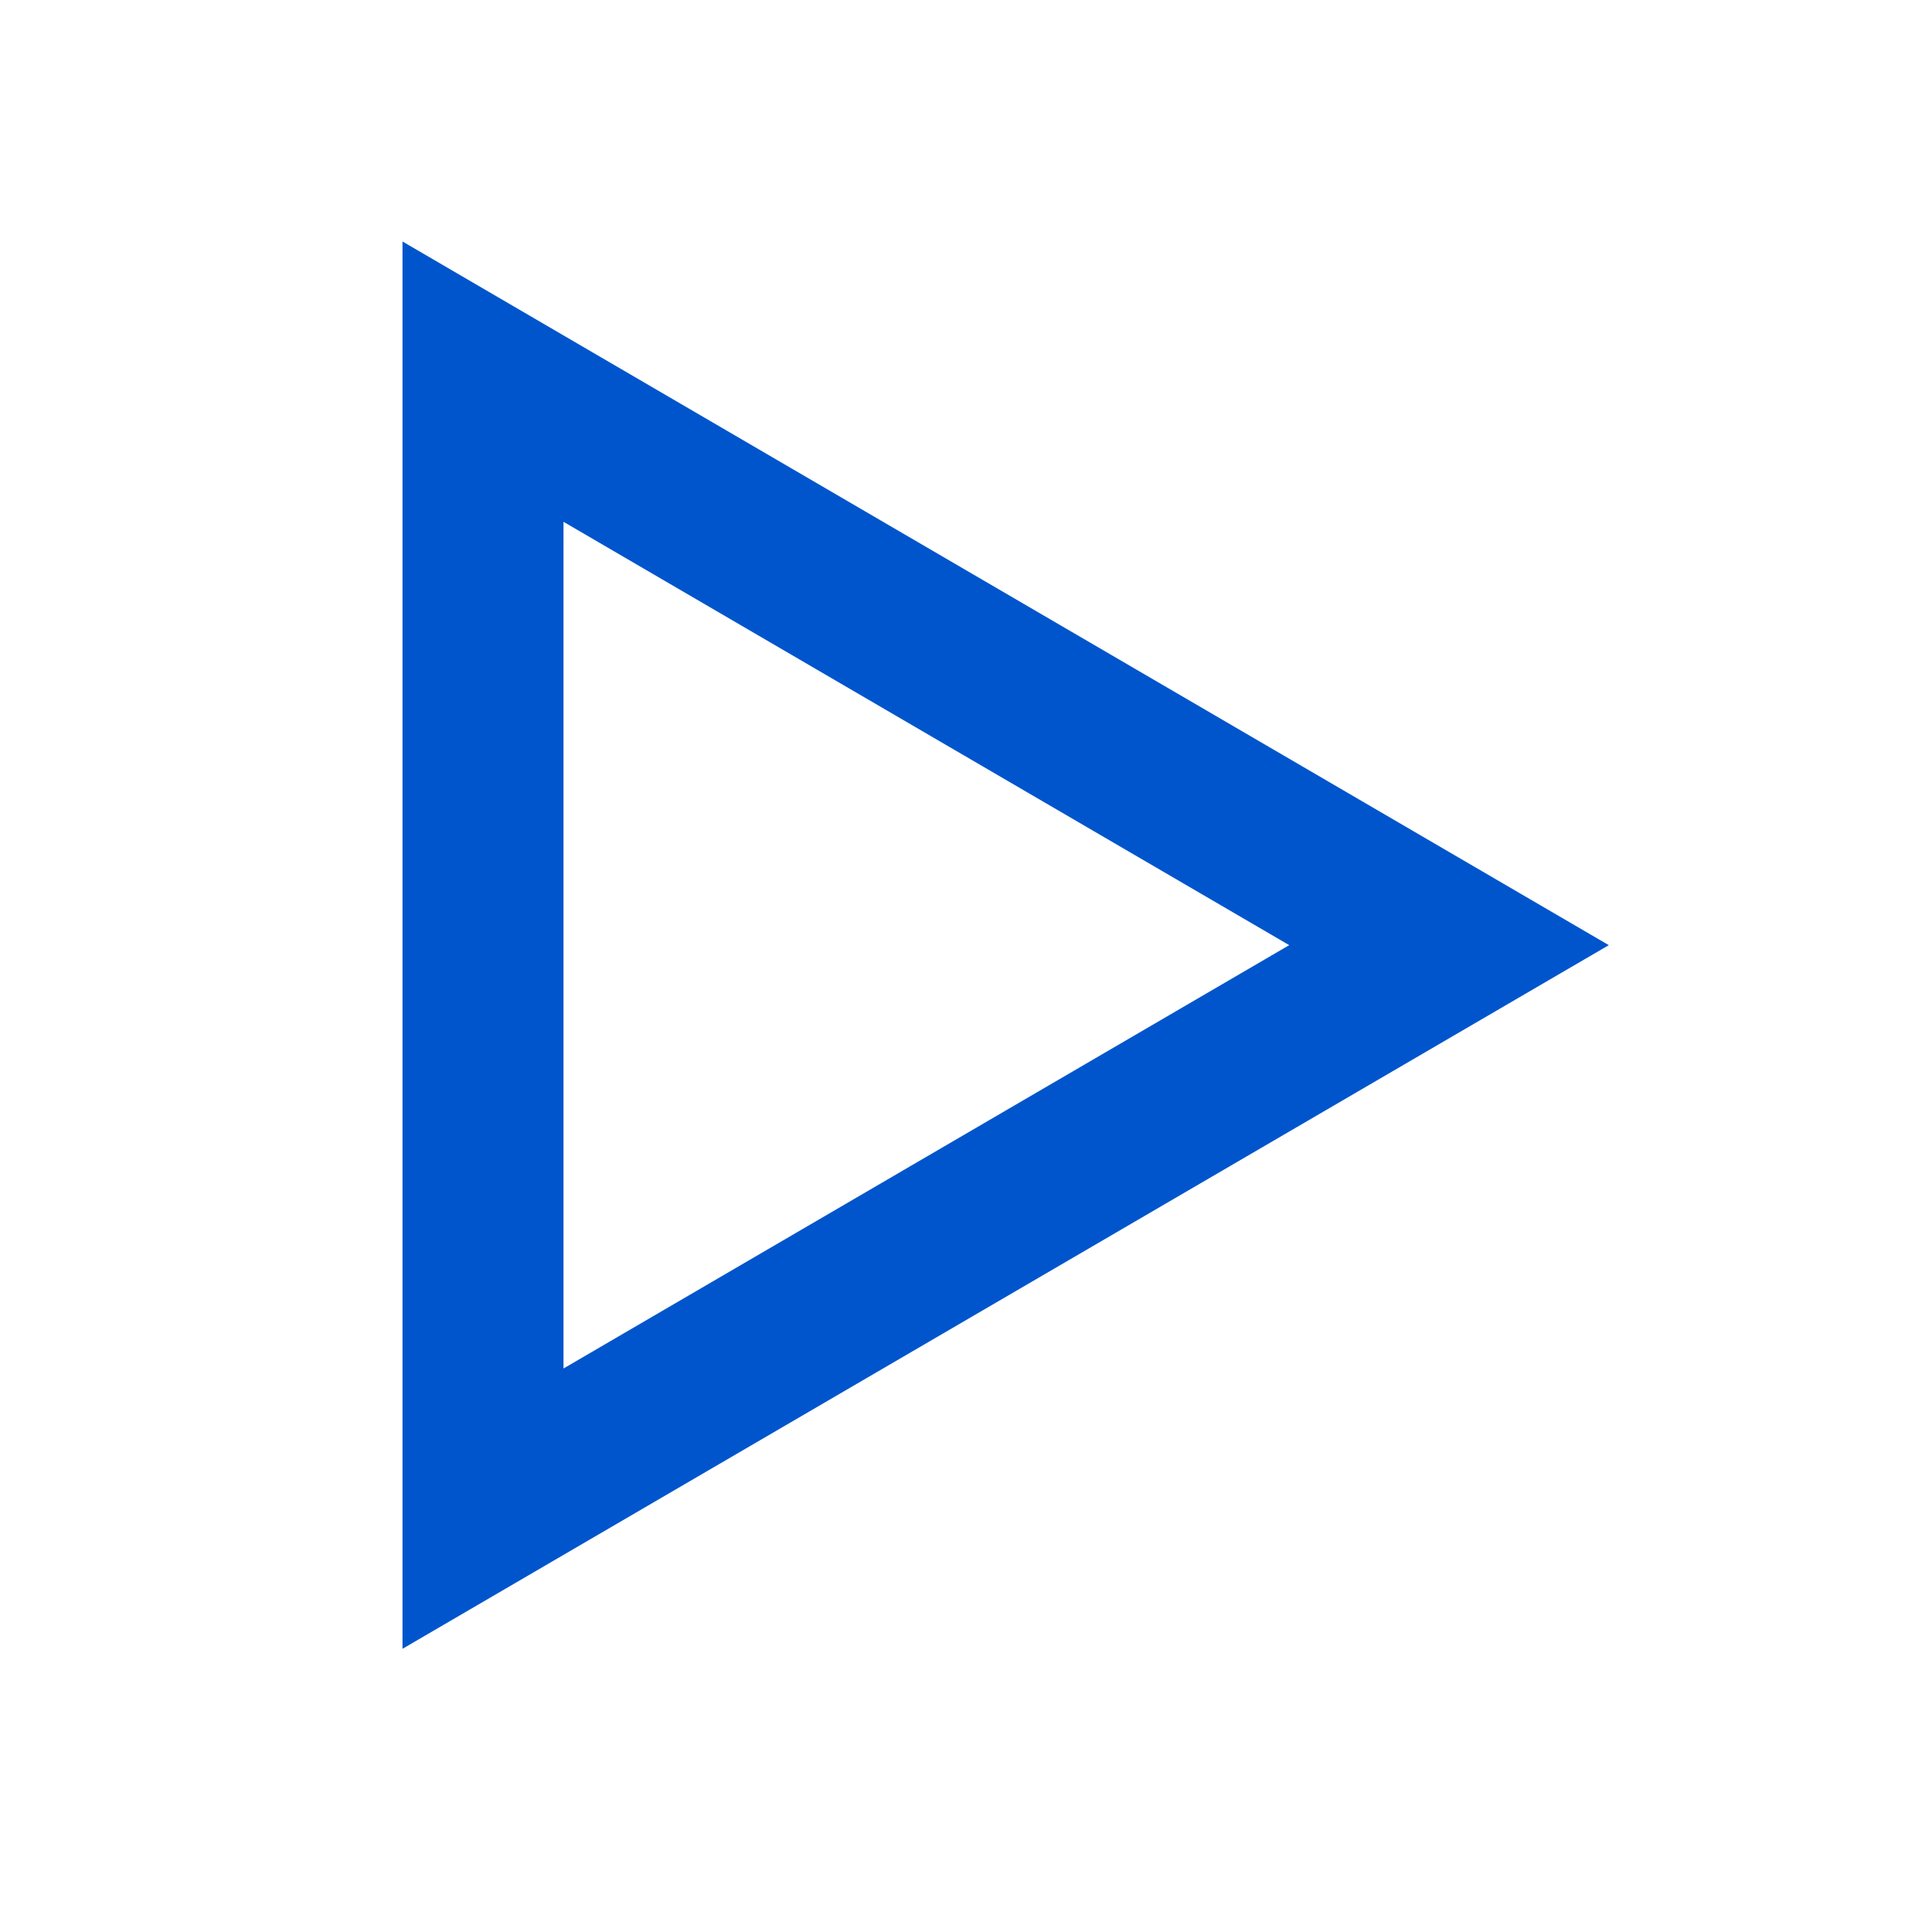 <svg width="24" height="24" viewBox="0 0 24 24" fill="none" xmlns="http://www.w3.org/2000/svg">
<path fill-rule="evenodd" clip-rule="evenodd" d="M19.985 11.741L5 20.482V3L19.985 11.741ZM16.015 11.741L7 6.482V17L16.015 11.741Z" fill="#0055CC"/>
</svg>
